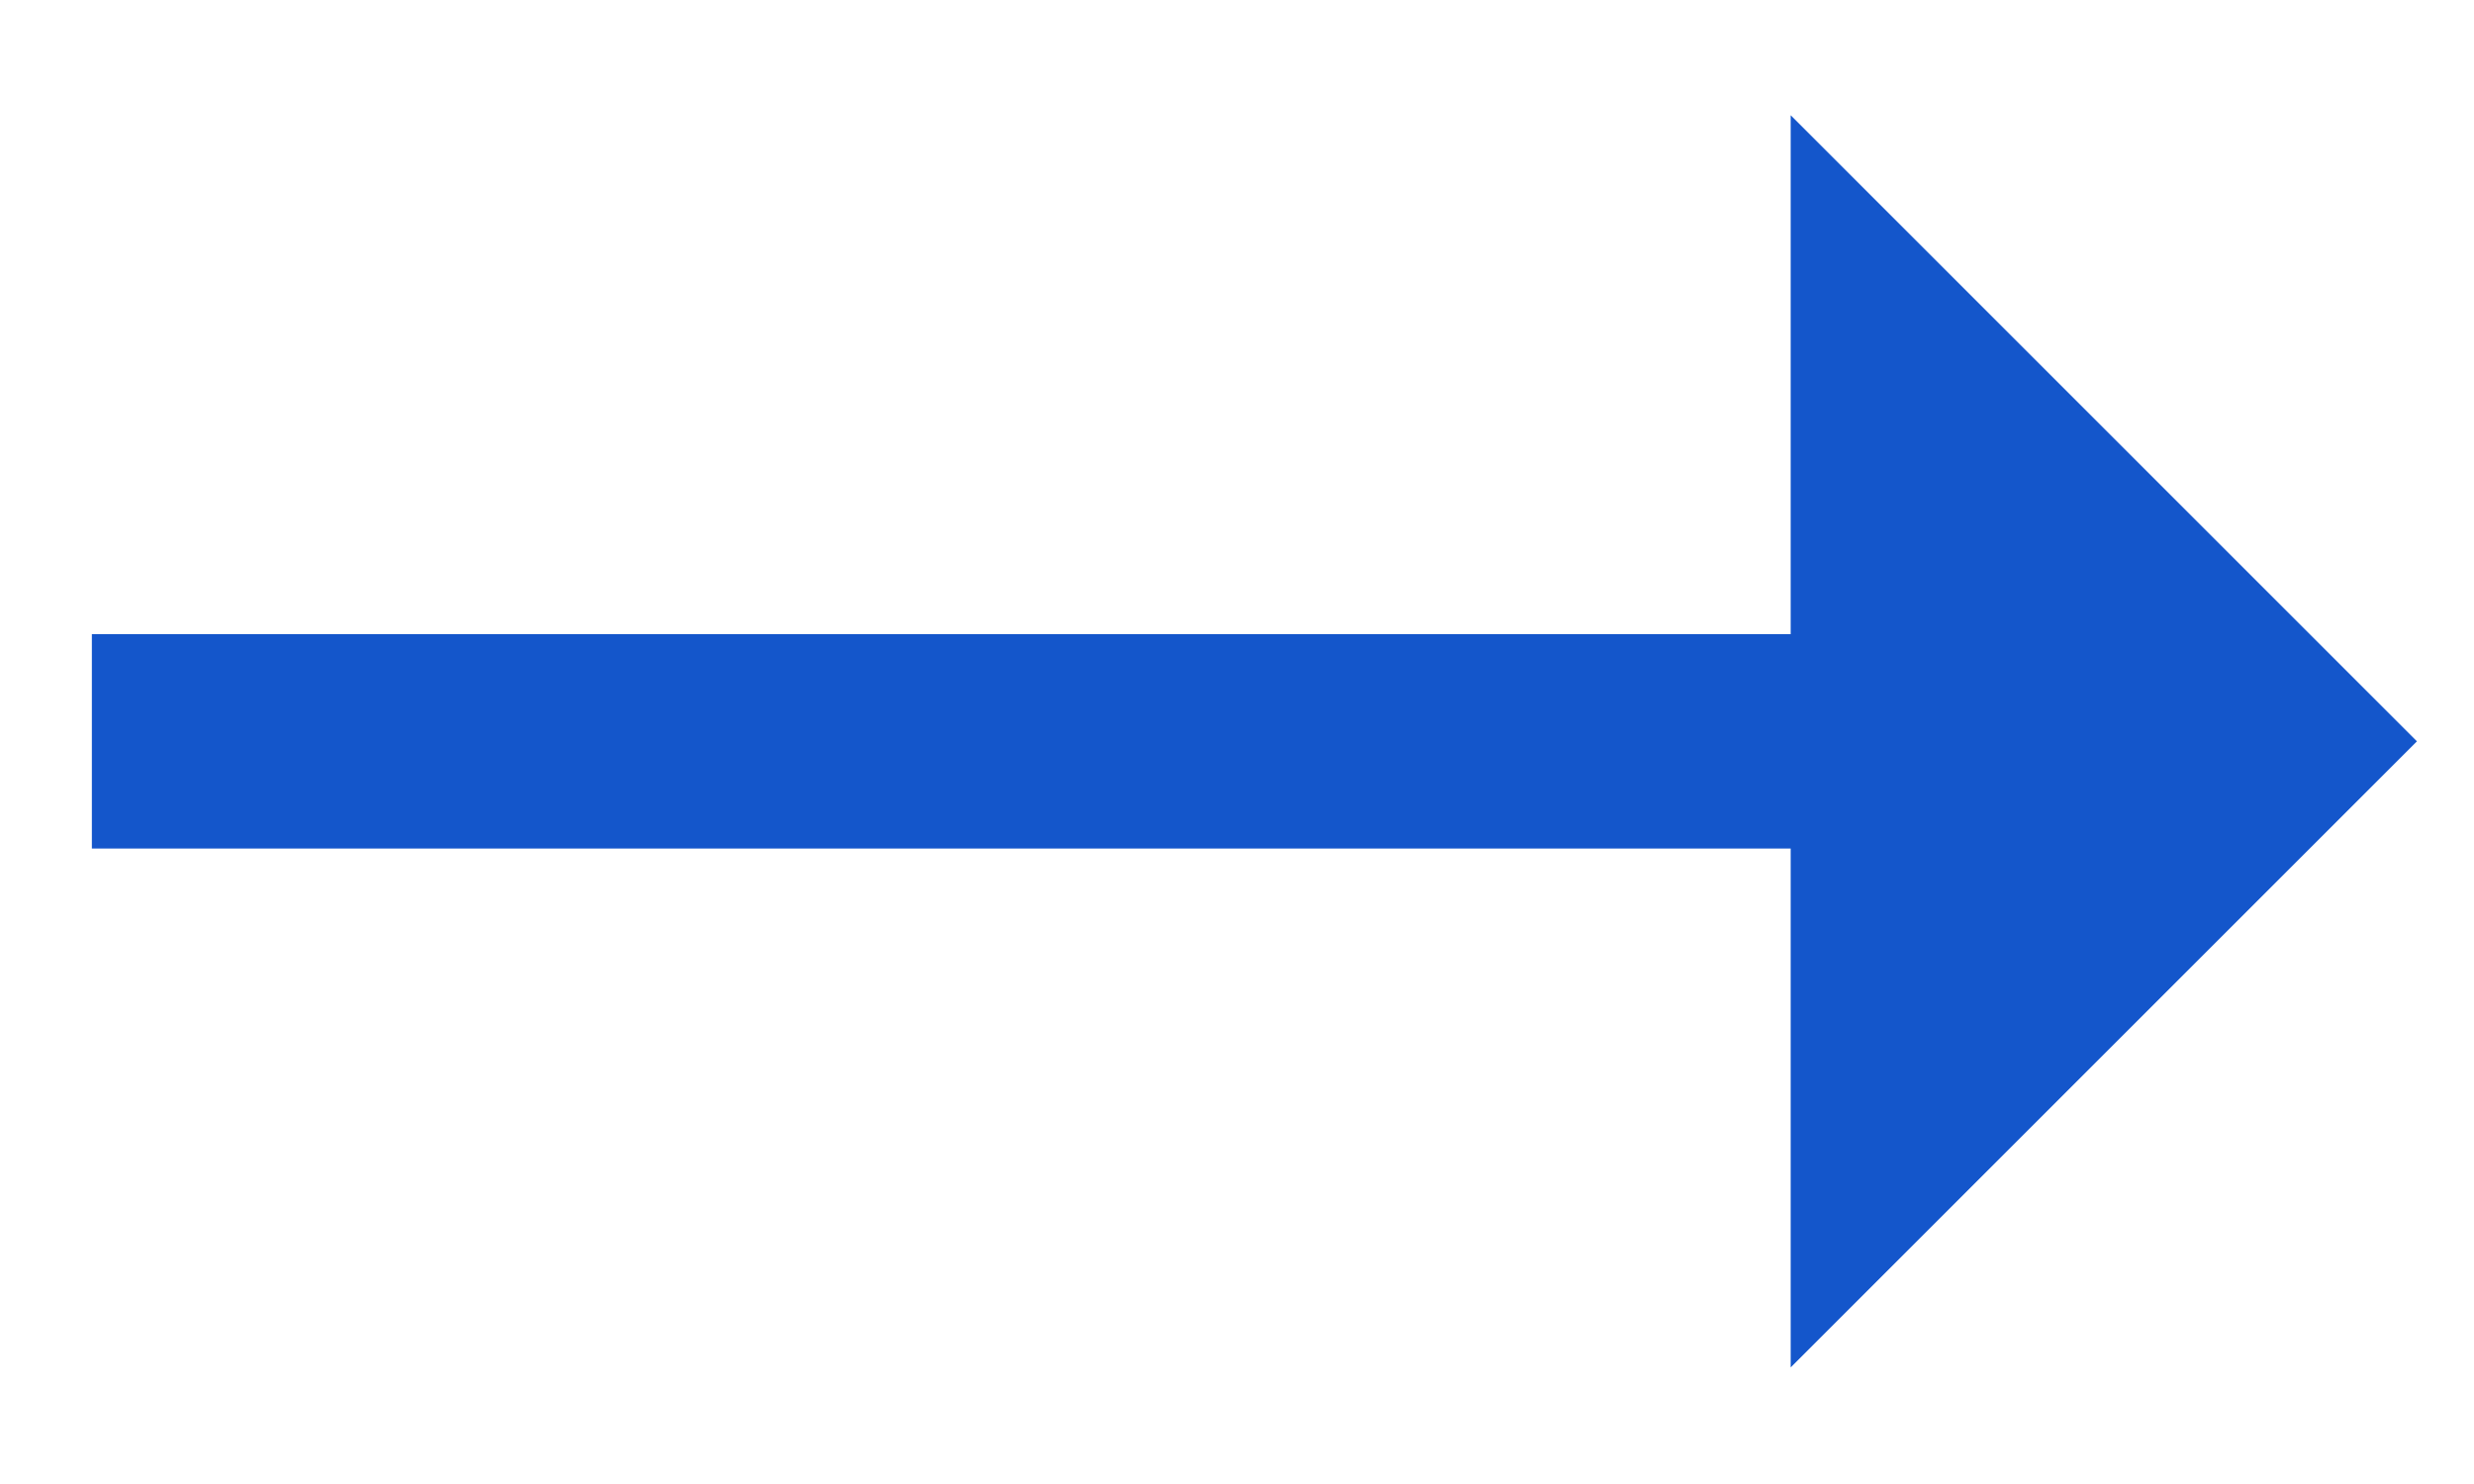 <svg width="15" height="9" viewBox="0 0 15 9" fill="none" xmlns="http://www.w3.org/2000/svg">
<path d="M14.654 4.496L10.857 0.699V3.846H0.557V5.146H10.857V8.293L14.654 4.496Z" fill="#1456CB"/>
</svg>
